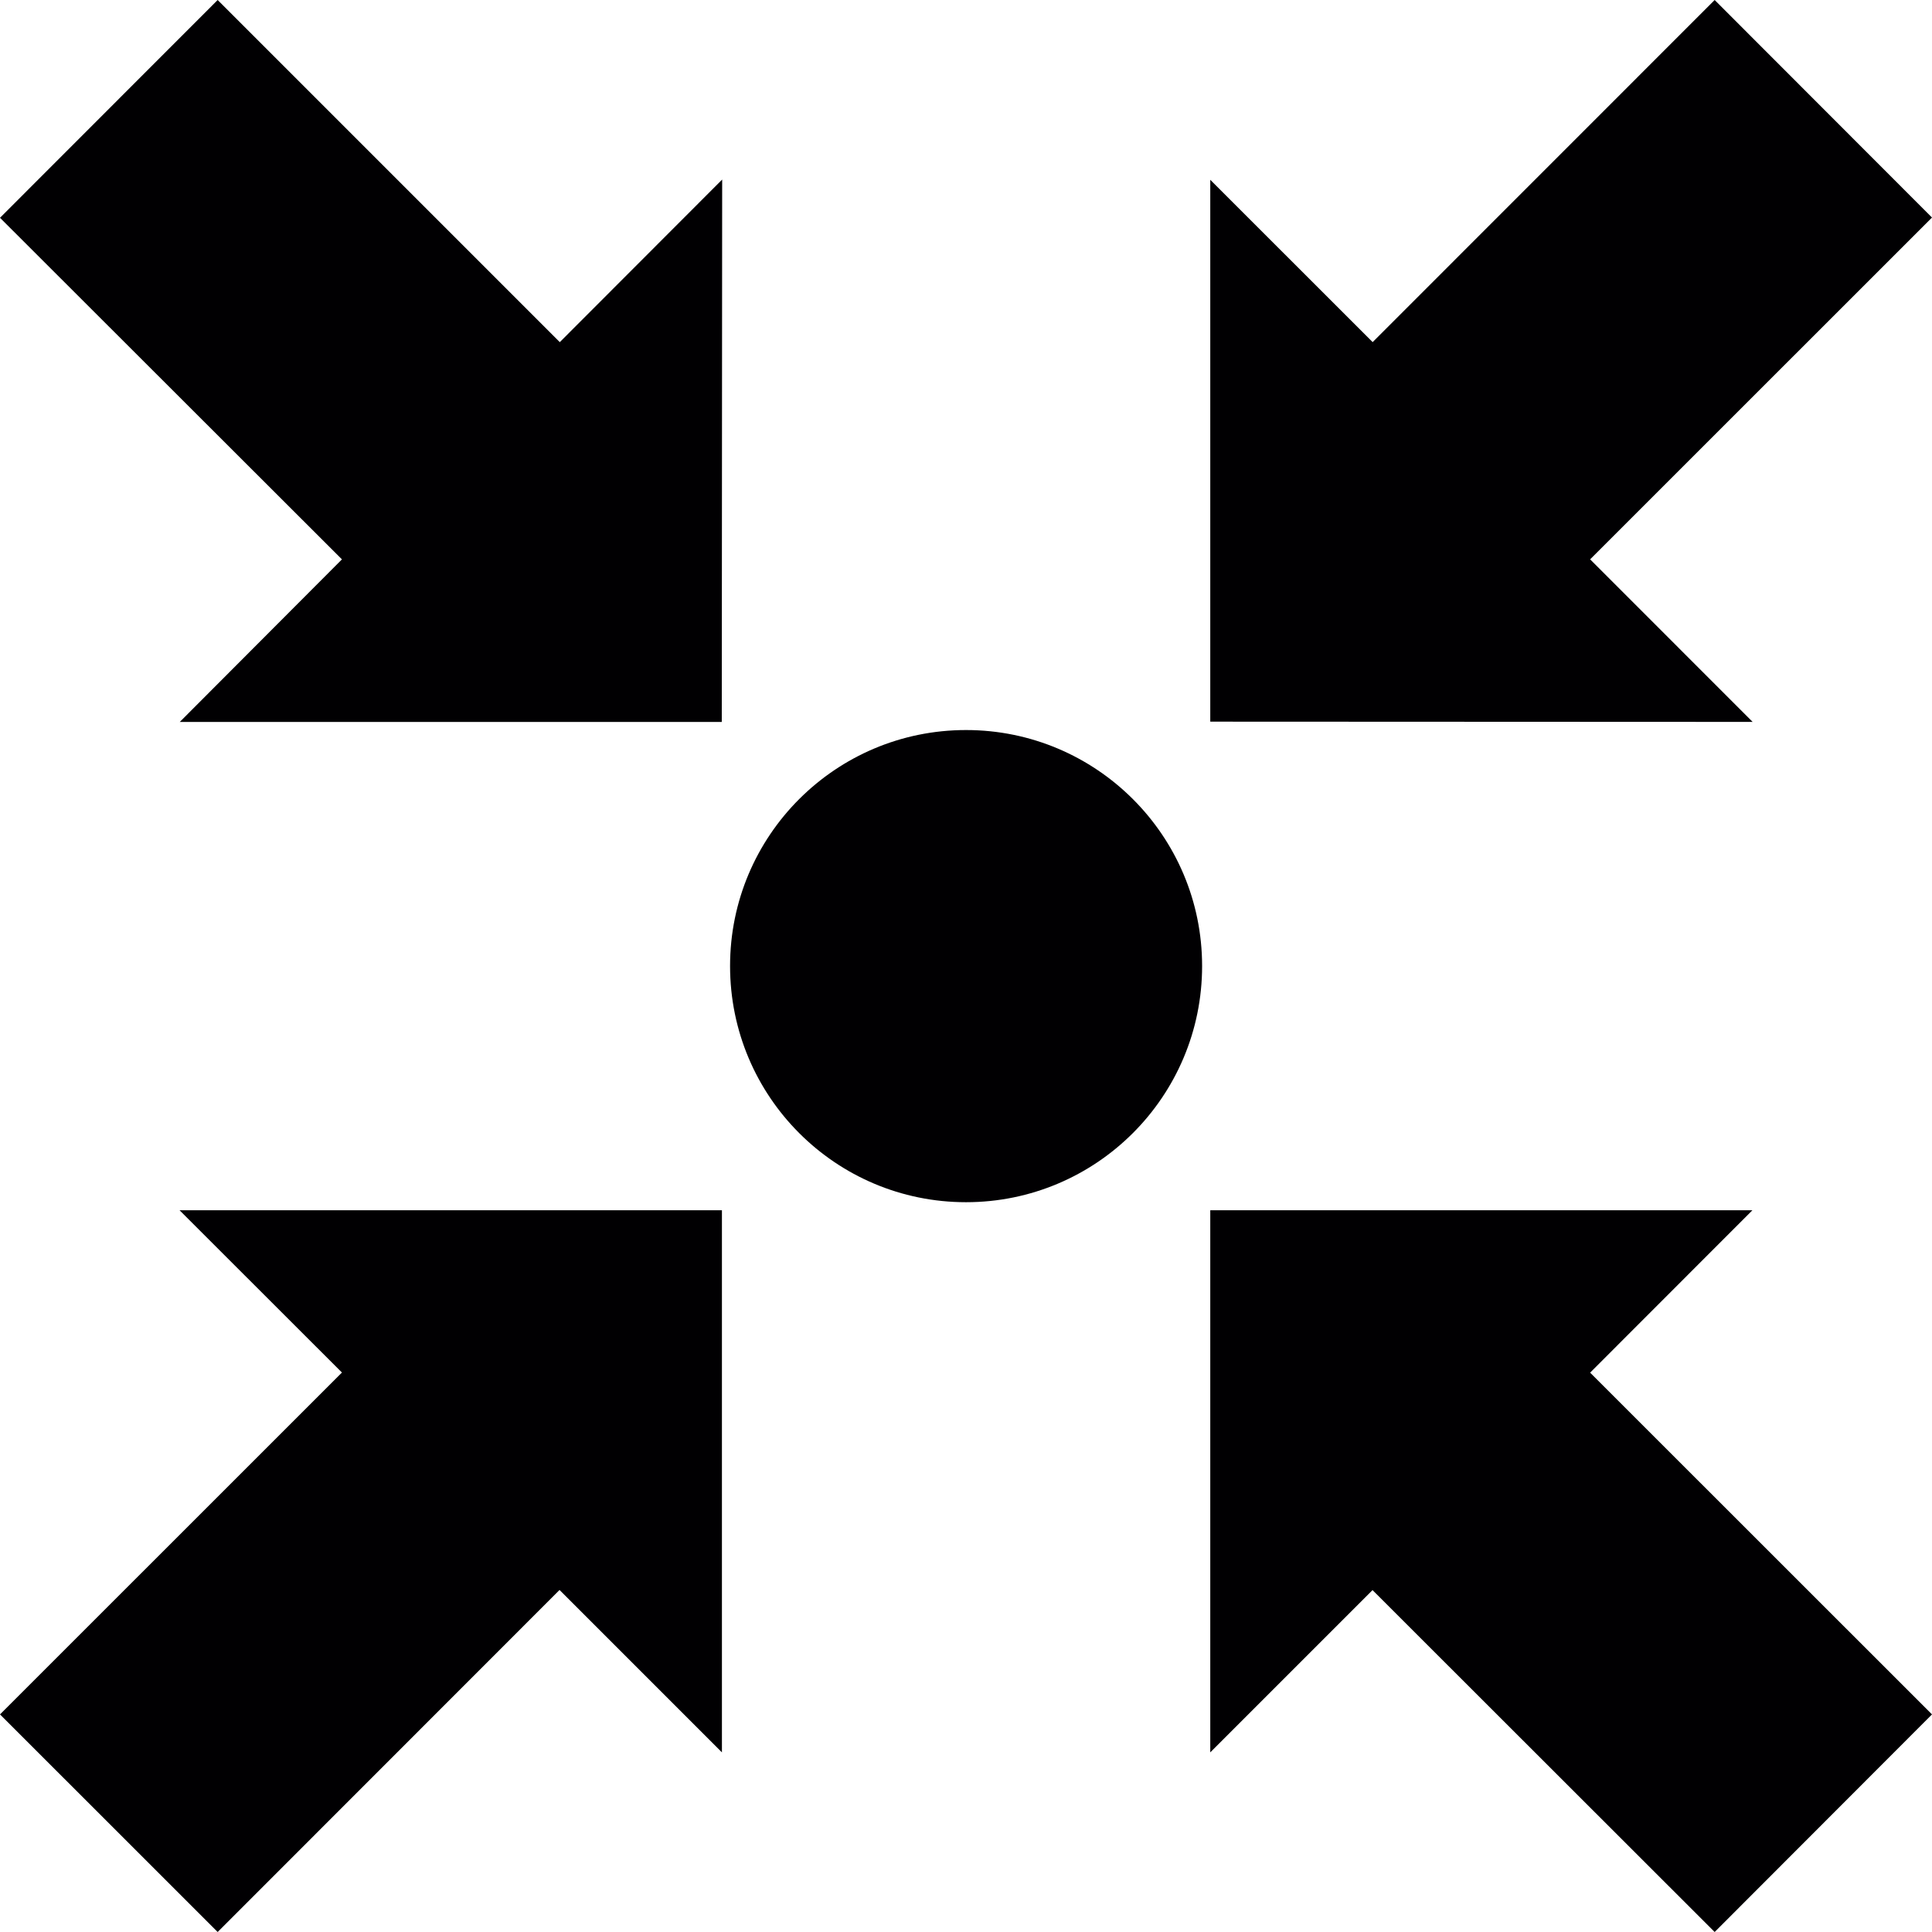 <?xml version="1.0" encoding="iso-8859-1"?>
<!-- Generator: Adobe Illustrator 16.0.0, SVG Export Plug-In . SVG Version: 6.00 Build 0)  -->
<!DOCTYPE svg PUBLIC "-//W3C//DTD SVG 1.1//EN" "http://www.w3.org/Graphics/SVG/1.1/DTD/svg11.dtd">
<svg version="1.1" id="Capa_1" xmlns="http://www.w3.org/2000/svg" xmlns:xlink="http://www.w3.org/1999/xlink" x="0px" y="0px"
	 width="79.536px" height="79.536px" viewBox="0 0 79.536 79.536" style="enable-background:new 0 0 79.536 79.536;"
	 xml:space="preserve">
<g>
	<path style="fill:#010002;" d="M14.077,56.504l-6.685-6.68H29.72v22.317l-6.685-6.686L8.961,79.536L0,70.578L14.077,56.504z
		 M70.589,79.536l8.947-8.958L65.462,56.509l6.68-6.685H49.824v22.317l6.68-6.68L70.589,79.536z M79.536,8.956L70.589,0
		l-14.08,14.084l-6.685-6.682v22.307l22.328,0.01l-6.69-6.692L79.536,8.956z M7.402,29.72h22.312L29.73,7.392l-6.685,6.693L8.961,0
		L0,8.966l14.077,14.062L7.402,29.72z M39.769,30.054c-5.367,0-9.714,4.347-9.714,9.714c0,5.375,4.347,9.724,9.714,9.724
		c5.364,0,9.719-4.35,9.719-9.724C49.487,34.401,45.133,30.054,39.769,30.054z"/>
</g>
<g>
</g>
<g>
</g>
<g>
</g>
<g>
</g>
<g>
</g>
<g>
</g>
<g>
</g>
<g>
</g>
<g>
</g>
<g>
</g>
<g>
</g>
<g>
</g>
<g>
</g>
<g>
</g>
<g>
</g>
</svg>
